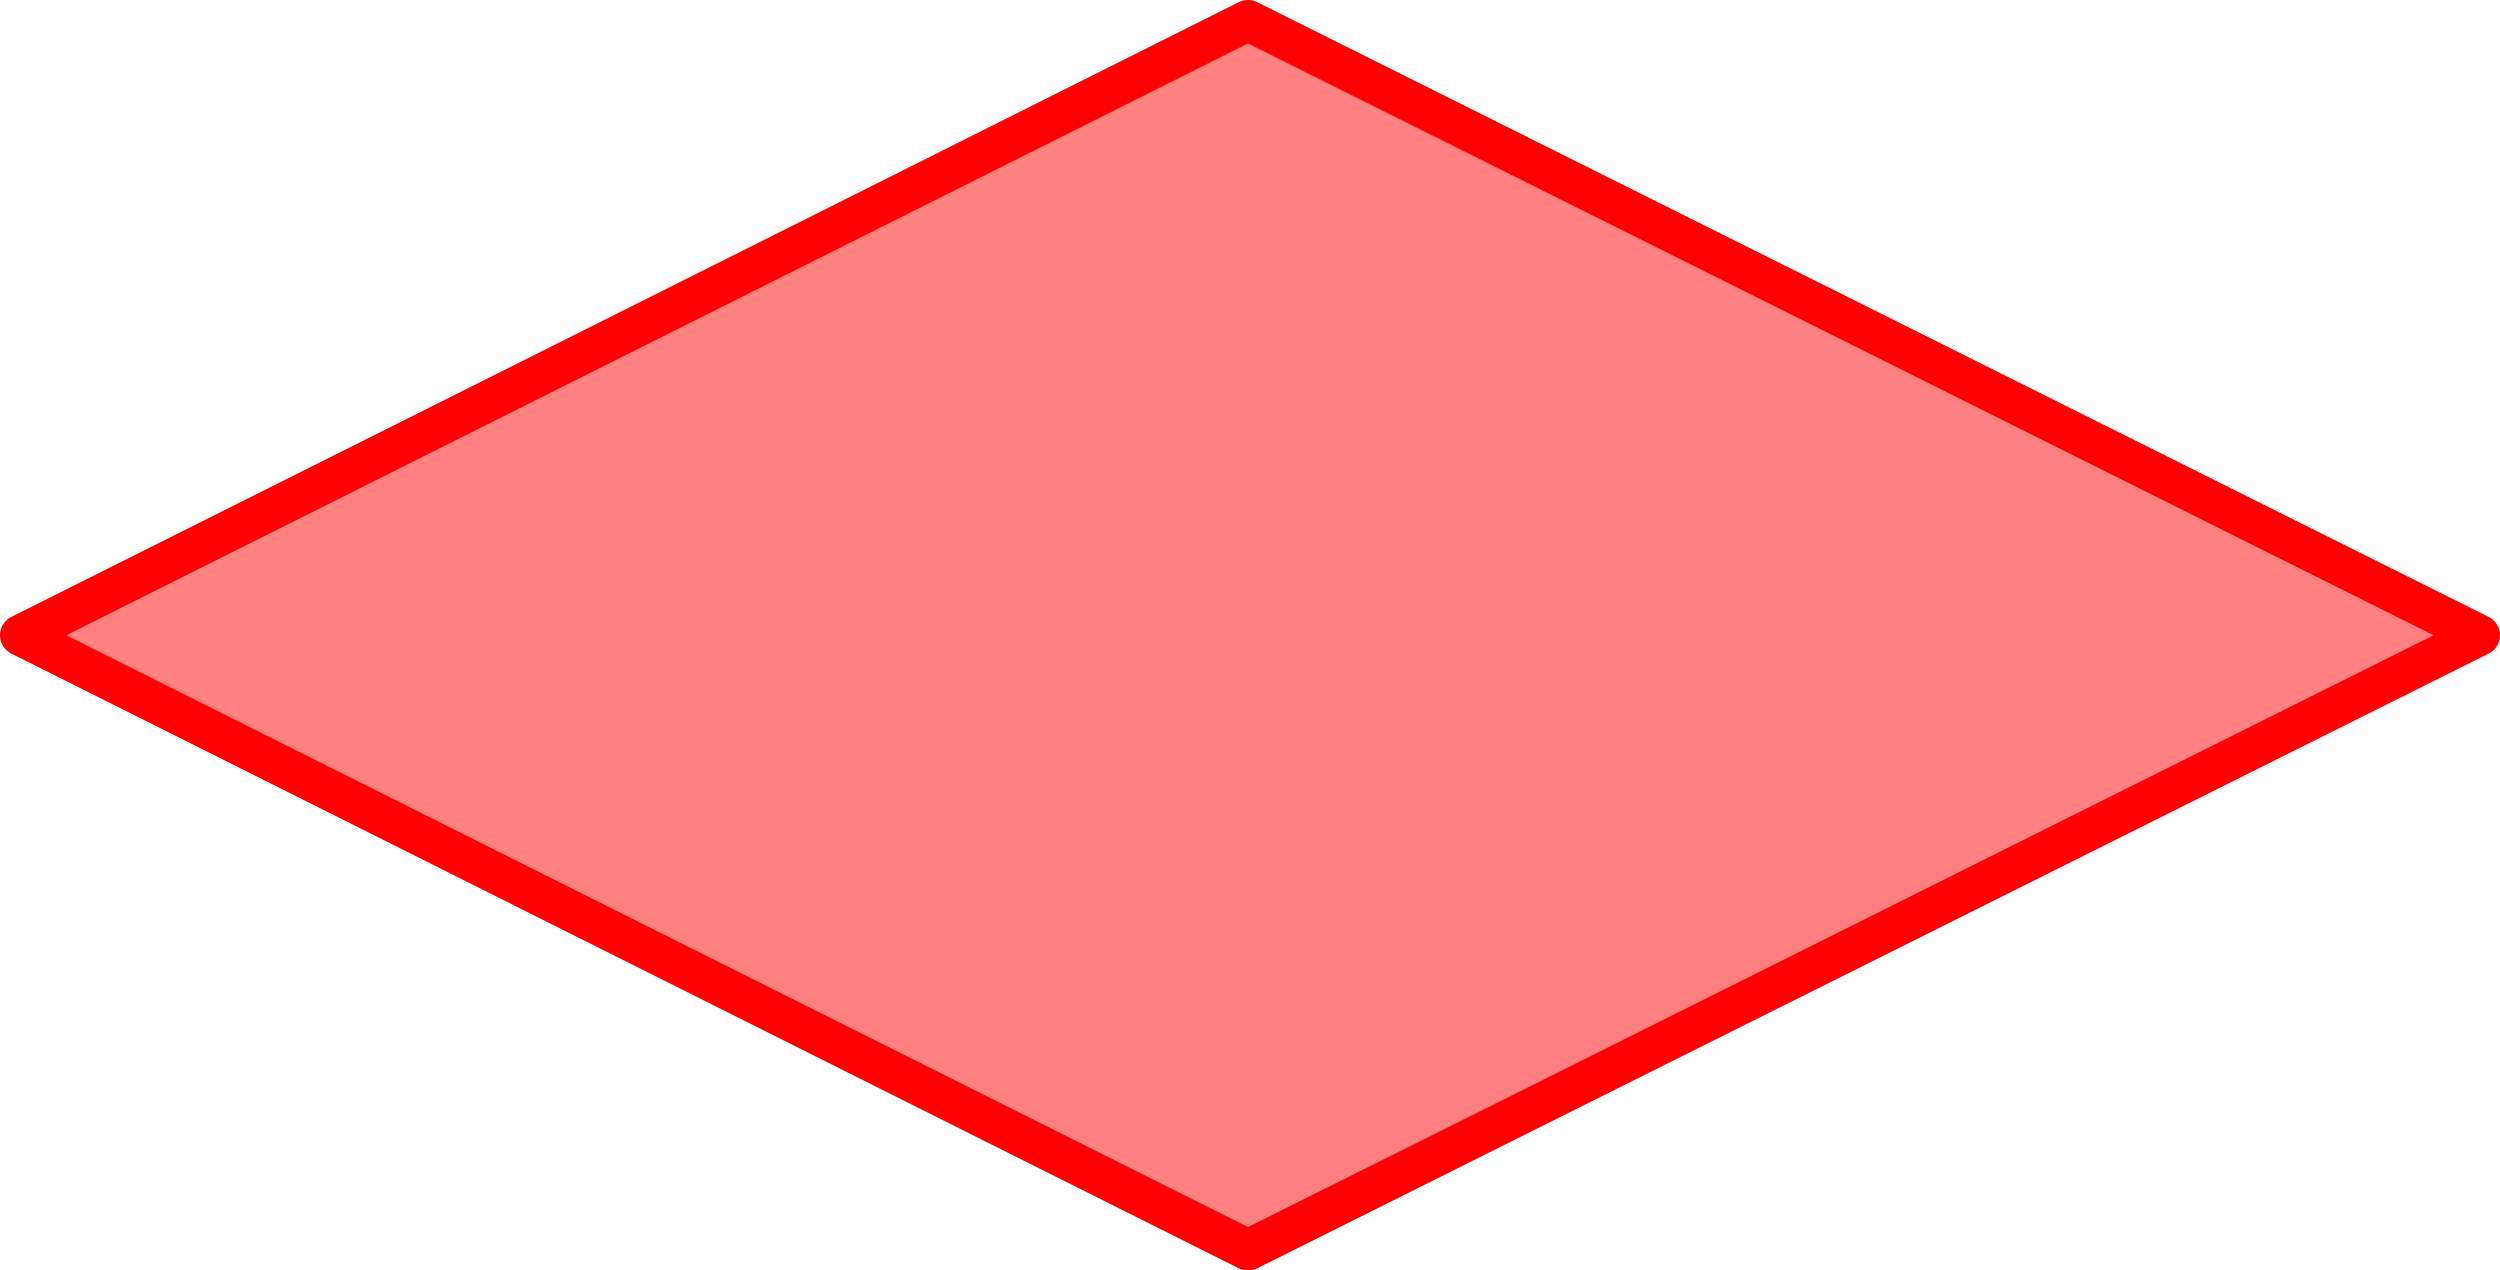 <?xml version="1.0" encoding="UTF-8" standalone="no"?>
<svg xmlns:xlink="http://www.w3.org/1999/xlink" height="31.0px" width="61.0px" xmlns="http://www.w3.org/2000/svg">
  <g transform="matrix(1.0, 0.0, 0.0, 1.0, 30.5, 0.5)">
    <path d="M-0.05 30.0 L-30.0 15.0 -0.05 0.0 30.0 15.0 -0.05 30.0" fill="#ff0000" fill-opacity="0.498" fill-rule="evenodd" stroke="none"/>
    <path d="M-0.05 30.0 L30.0 15.0 -0.05 0.0 -30.0 15.0 -0.05 30.0 Z" fill="none" stroke="#ff0000" stroke-linecap="round" stroke-linejoin="round" stroke-width="1.0"/>
  </g>
</svg>
